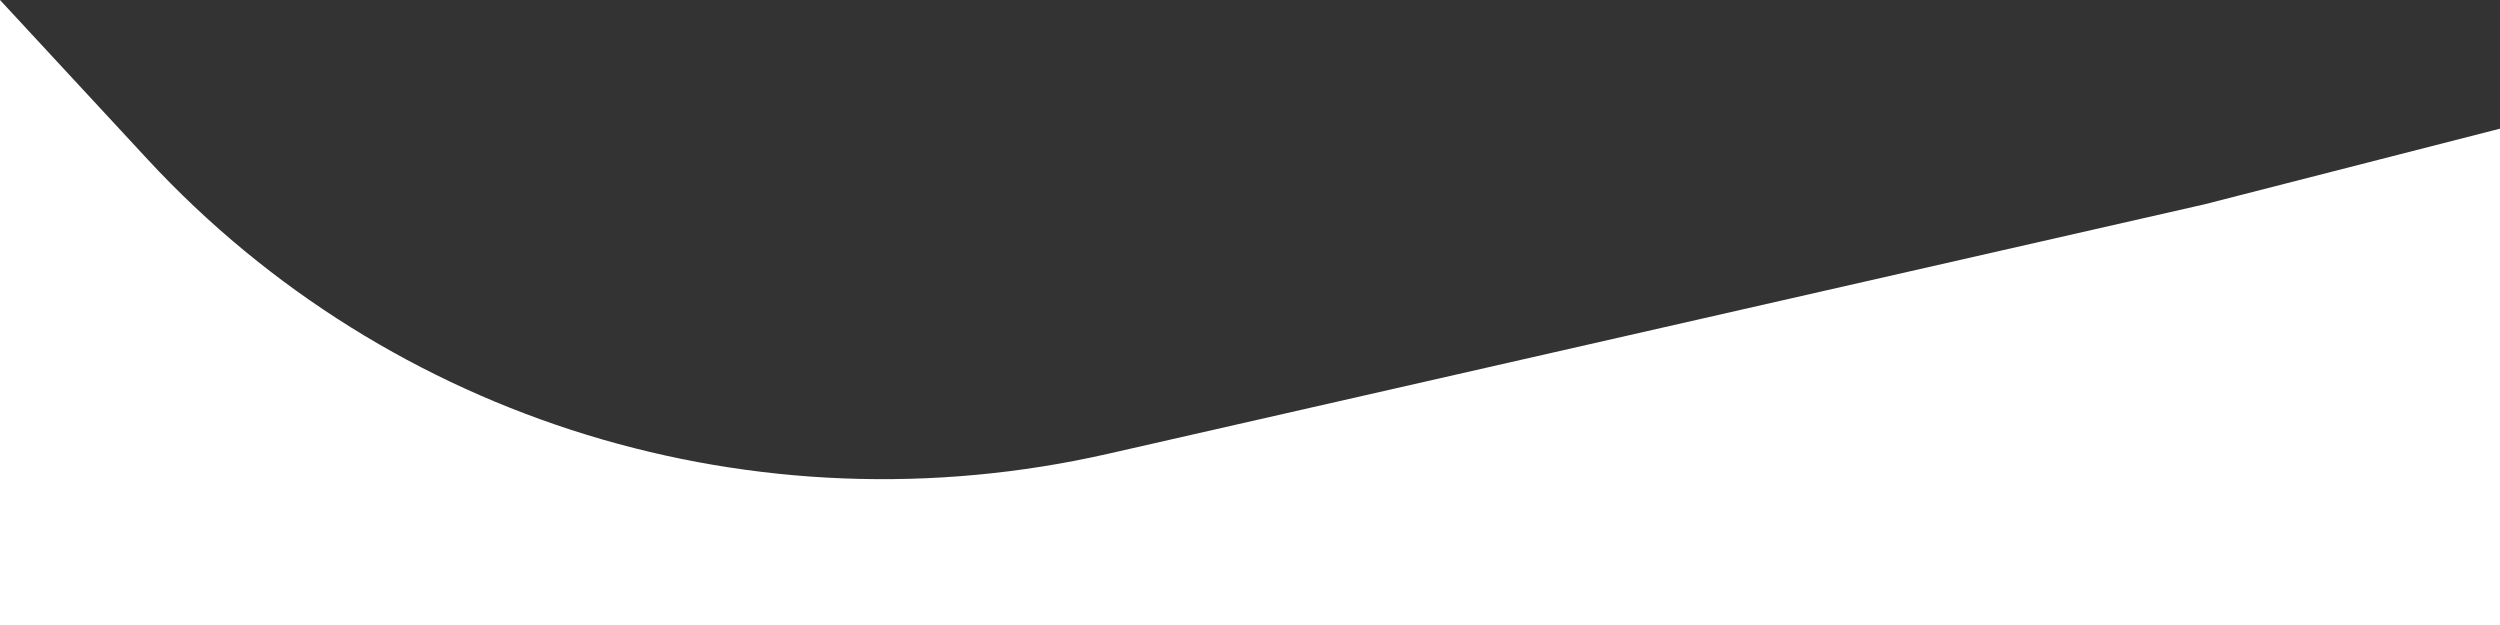 <svg width="1900" height="475" viewBox="0 0 1900 475" fill="none" xmlns="http://www.w3.org/2000/svg">
    <rect x="0" y="0" width="1900" height="475" fill="#333333" stroke="none"/>
    <path fill-rule="evenodd" clip-rule="evenodd"
          d="M112.198 121.138L0 0V475H1900V97.788L1675.25 155.319L841.982 344.91C574.906 405.669 296.74 320.377 112.198 121.138Z"
          fill="white"/>
</svg>
